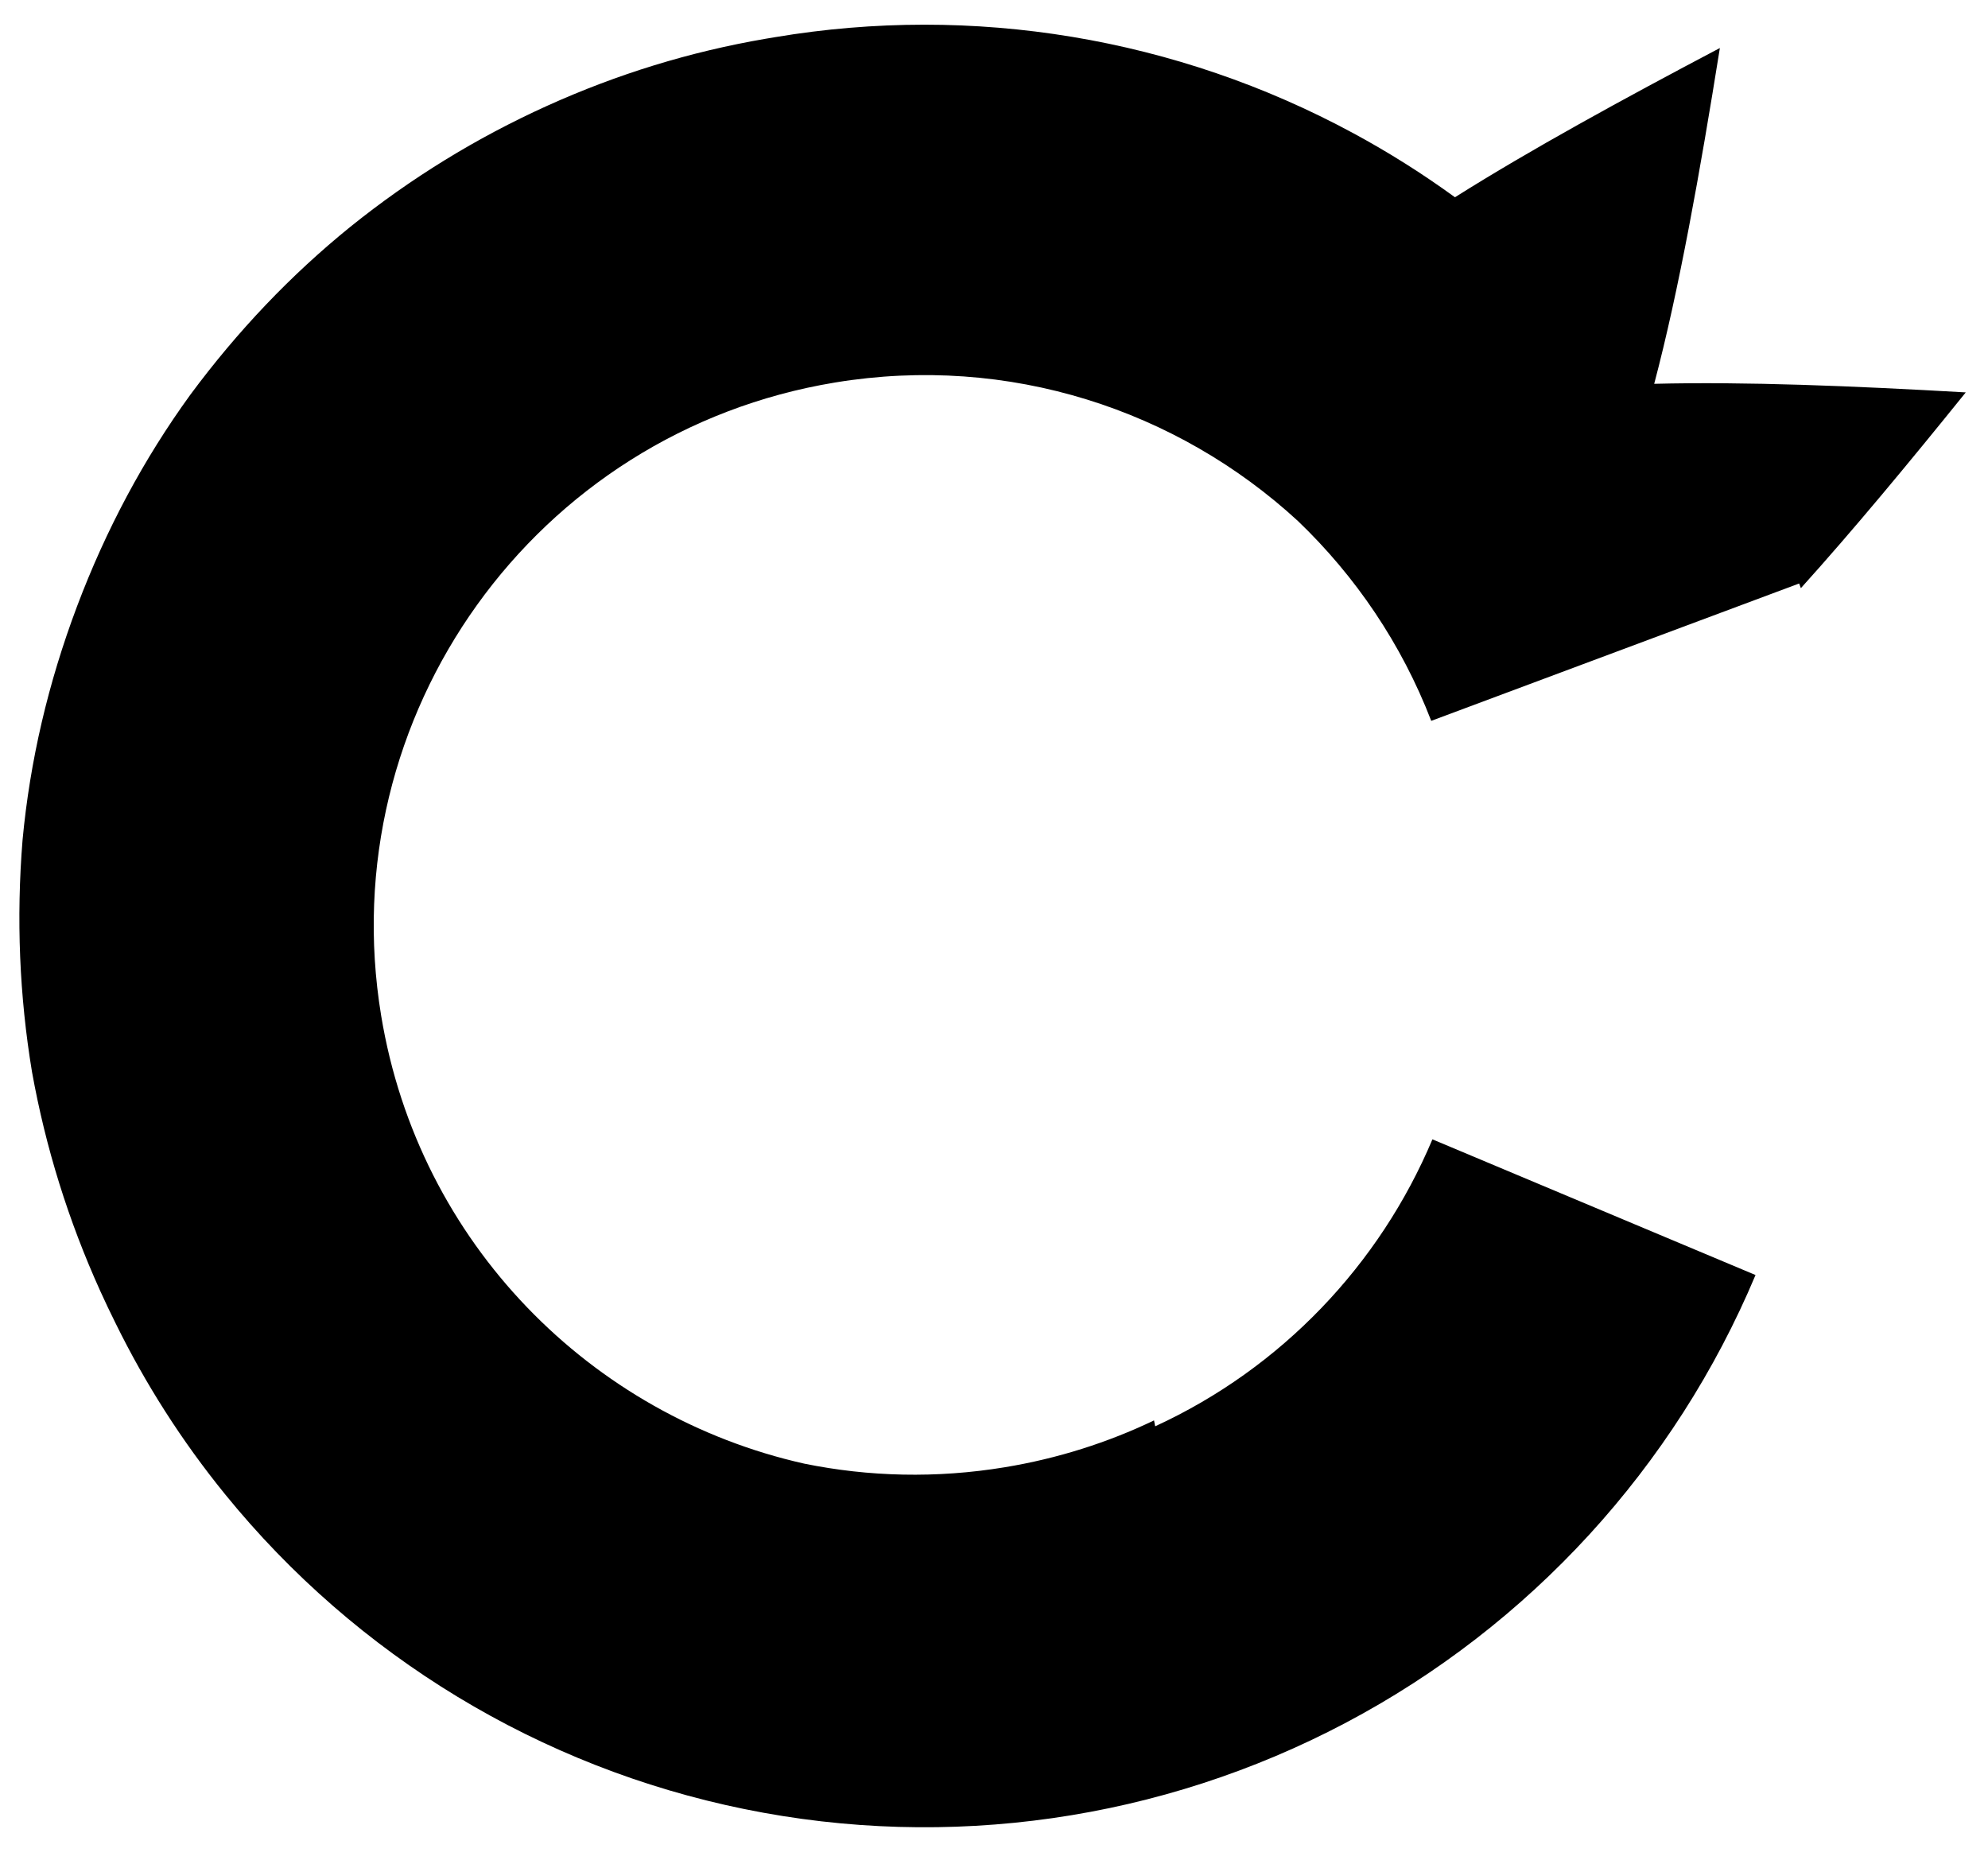 <svg width="32" height="30" viewBox="0 0 32 30" fill="none" xmlns="http://www.w3.org/2000/svg">
<path fill-rule="evenodd" clip-rule="evenodd" d="M23.42 3.175C22.901 2.798 22.355 2.453 21.785 2.145C18.939 0.605 15.663 0.063 12.478 0.598C12.427 0.607 12.375 0.615 12.323 0.624C11.11 0.832 9.936 1.192 8.801 1.706C7.666 2.22 6.612 2.868 5.639 3.651C4.682 4.426 3.824 5.327 3.062 6.356C2.313 7.389 1.706 8.524 1.24 9.76C0.774 10.997 0.482 12.25 0.363 13.521C0.261 14.784 0.312 16.028 0.515 17.253C0.734 18.471 1.101 19.648 1.615 20.783C1.693 20.956 1.775 21.127 1.859 21.296C2.338 22.272 2.928 23.197 3.623 24.052C5.739 26.657 8.693 28.448 11.982 29.119C15.27 29.79 18.69 29.3 21.657 27.733C24.625 26.165 26.958 23.617 28.258 20.523L23.057 18.339C22.209 20.354 20.629 22.022 18.594 22.958L18.576 22.863C17.833 23.219 17.028 23.476 16.174 23.617C15.071 23.799 13.981 23.77 12.946 23.559C9.523 22.792 6.74 20.02 6.135 16.346C5.339 11.515 8.61 6.953 13.441 6.157C16.242 5.695 18.953 6.601 20.892 8.386C21.818 9.273 22.56 10.363 23.038 11.603L28.96 9.392L28.988 9.467C29.828 8.536 30.723 7.456 31.642 6.316C29.82 6.212 28.091 6.141 26.627 6.178C27.027 4.664 27.363 2.78 27.684 0.773C26.115 1.6 24.638 2.408 23.42 3.175Z" fill="black"/>
</svg>
